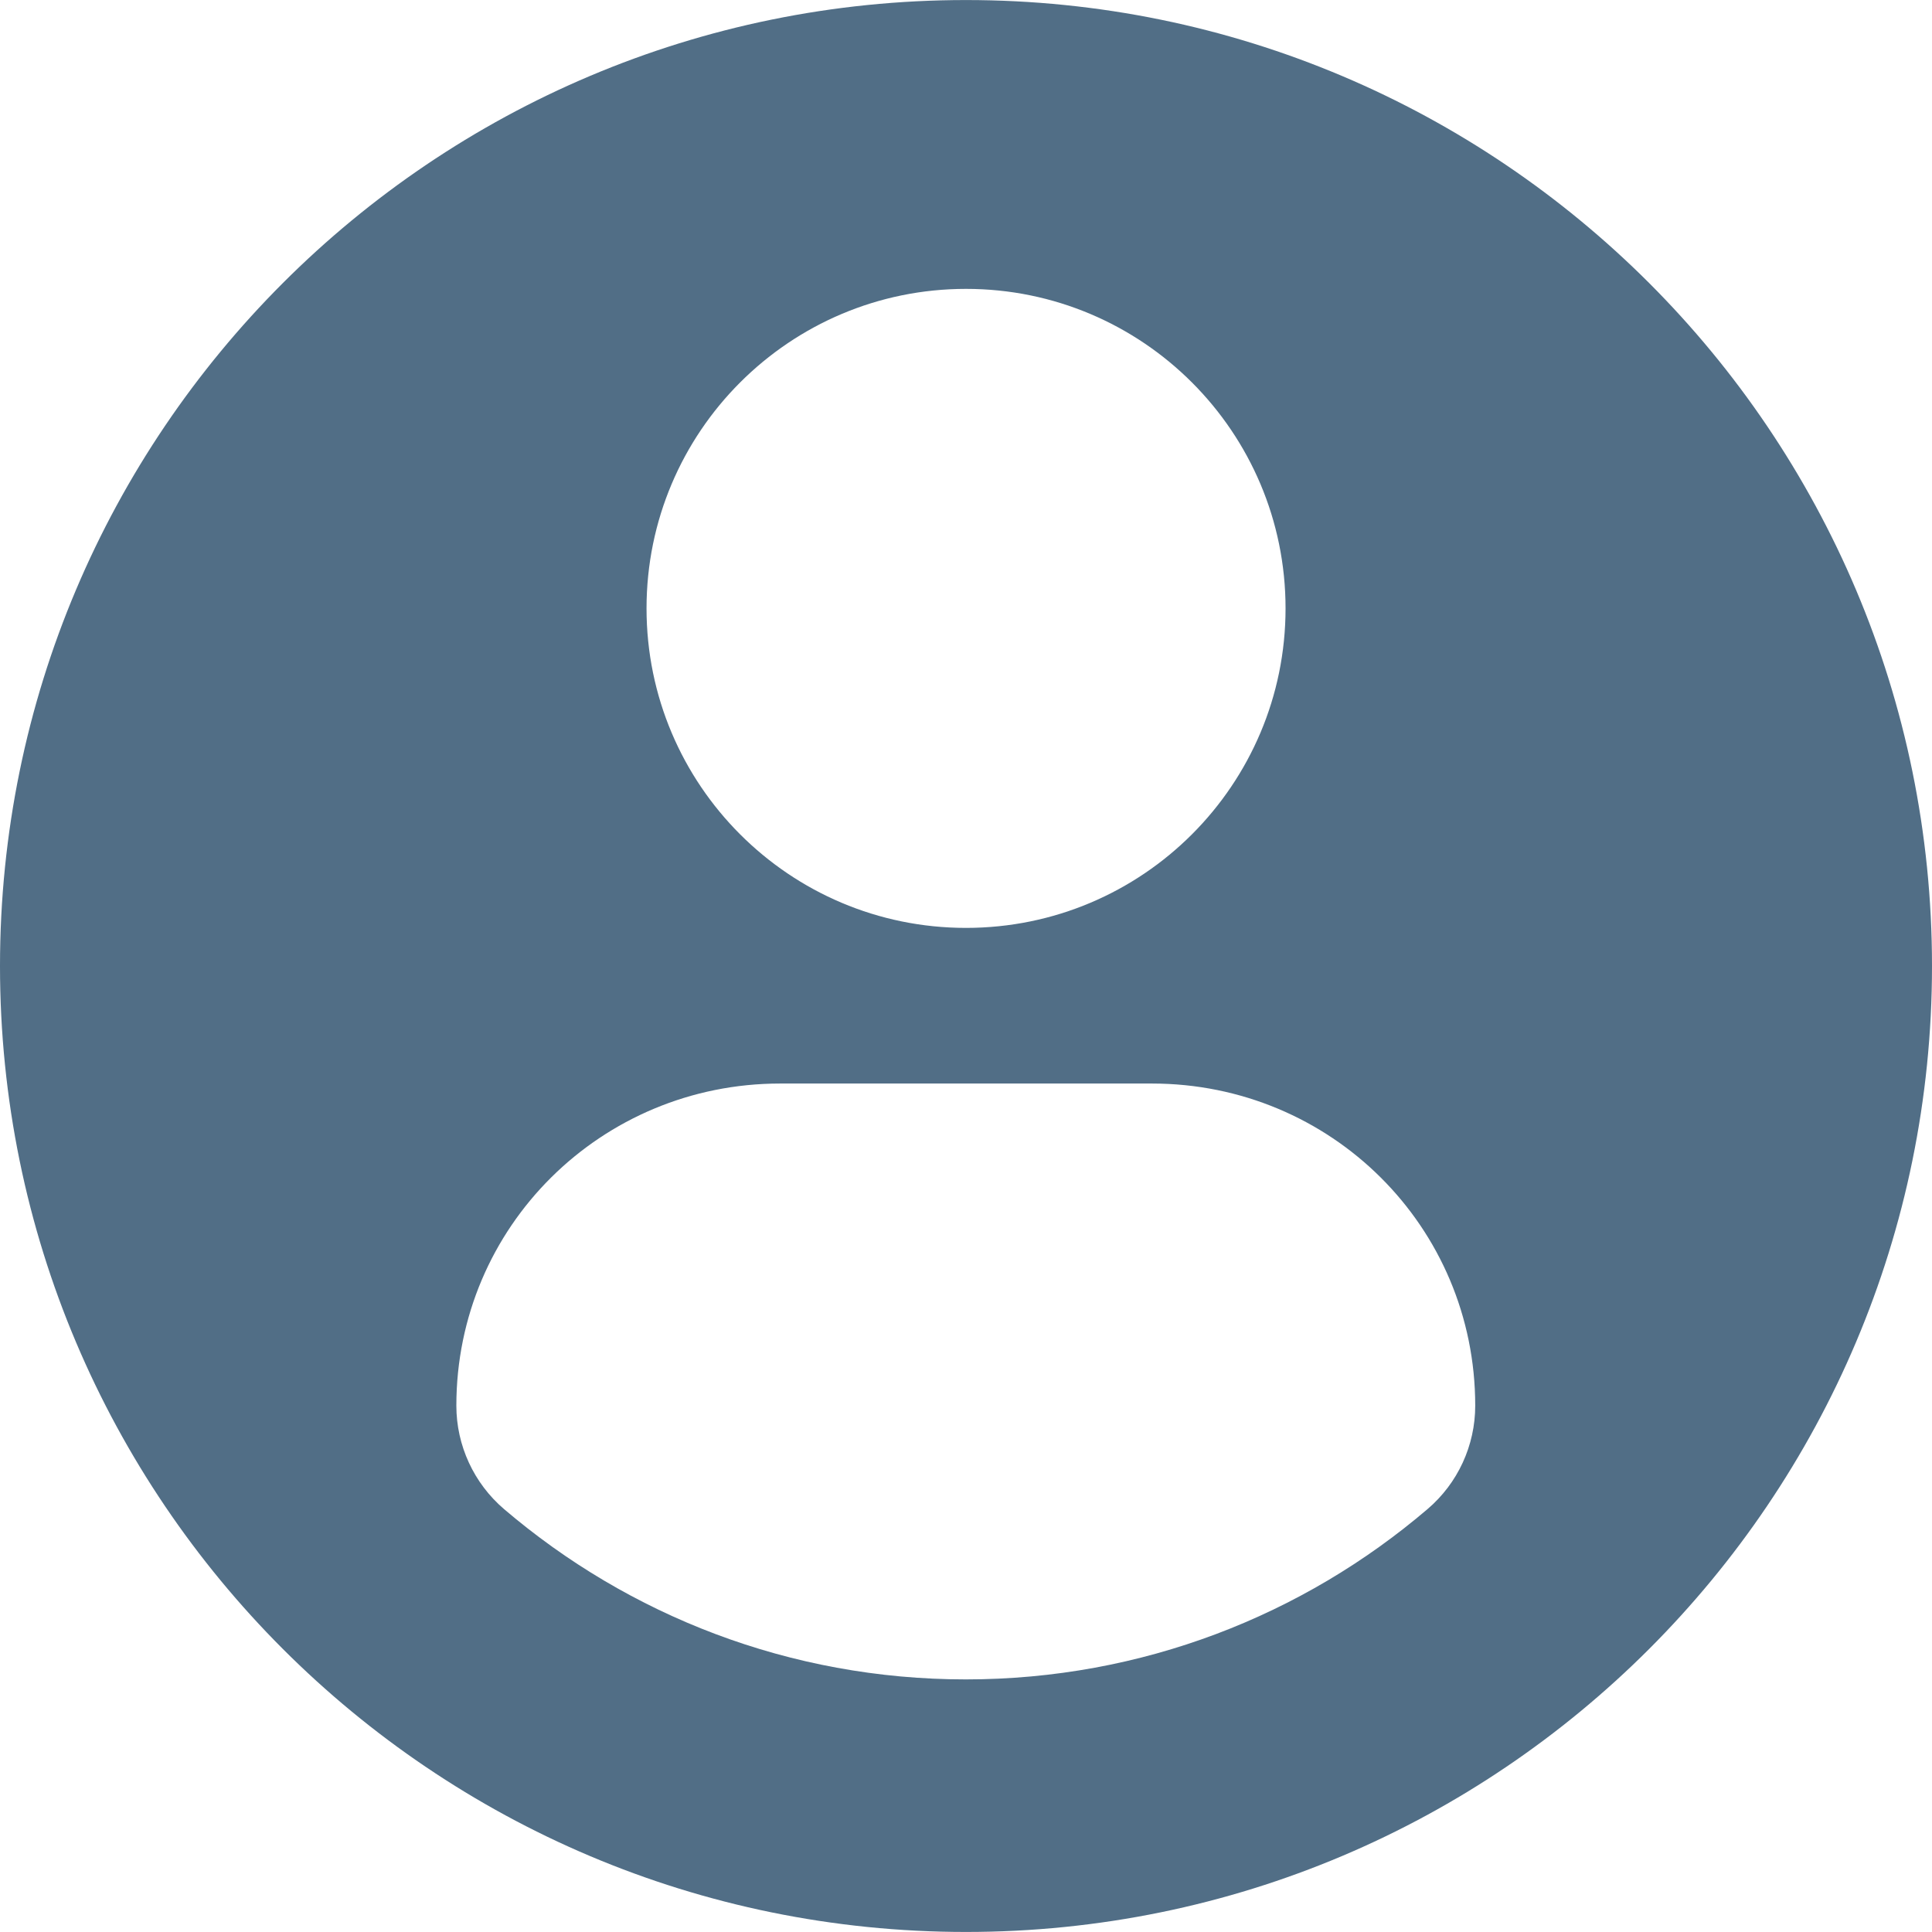 <?xml version="1.0" encoding="UTF-8" standalone="no"?>
<!DOCTYPE svg PUBLIC "-//W3C//DTD SVG 1.1//EN" "http://www.w3.org/Graphics/SVG/1.1/DTD/svg11.dtd">
<!-- Created with Vectornator (http://vectornator.io/) -->
<svg height="100%" stroke-miterlimit="10" style="fill-rule:nonzero;clip-rule:evenodd;stroke-linecap:round;stroke-linejoin:round;" version="1.1" viewBox="0 0 45.532 45.532" width="100%" xml:space="preserve" xmlns="http://www.w3.org/2000/svg" xmlns:vectornator="http://vectornator.io" xmlns:xlink="http://www.w3.org/1999/xlink">
<defs/>
<g id="Без-названия" vectornator:layerName="Без названия">
<path d="M22.766 0.001C10.194 0.001 0 10.193 0 22.766C0 35.339 10.193 45.531 22.766 45.531C35.34 45.531 45.532 35.339 45.532 22.766C45.532 10.193 35.34 0.001 22.766 0.001ZM22.766 6.808C26.926 6.808 30.297 10.18 30.297 14.338C30.297 18.497 26.926 21.868 22.766 21.868C18.608 21.868 15.237 18.497 15.237 14.338C15.237 10.18 18.608 6.808 22.766 6.808ZM22.761 39.579C18.612 39.579 14.812 38.068 11.881 35.567C11.167 34.958 10.755 34.065 10.755 33.128C10.755 28.911 14.168 25.536 18.386 25.536L27.148 25.536C31.367 25.536 34.767 28.911 34.767 33.128C34.767 34.066 34.357 34.957 33.642 35.566C30.712 38.068 26.911 39.579 22.761 39.579Z" fill="#516e86" fill-rule="nonzero" opacity="1" stroke="none" vectornator:layerName="path"/>
</g>
</svg>
